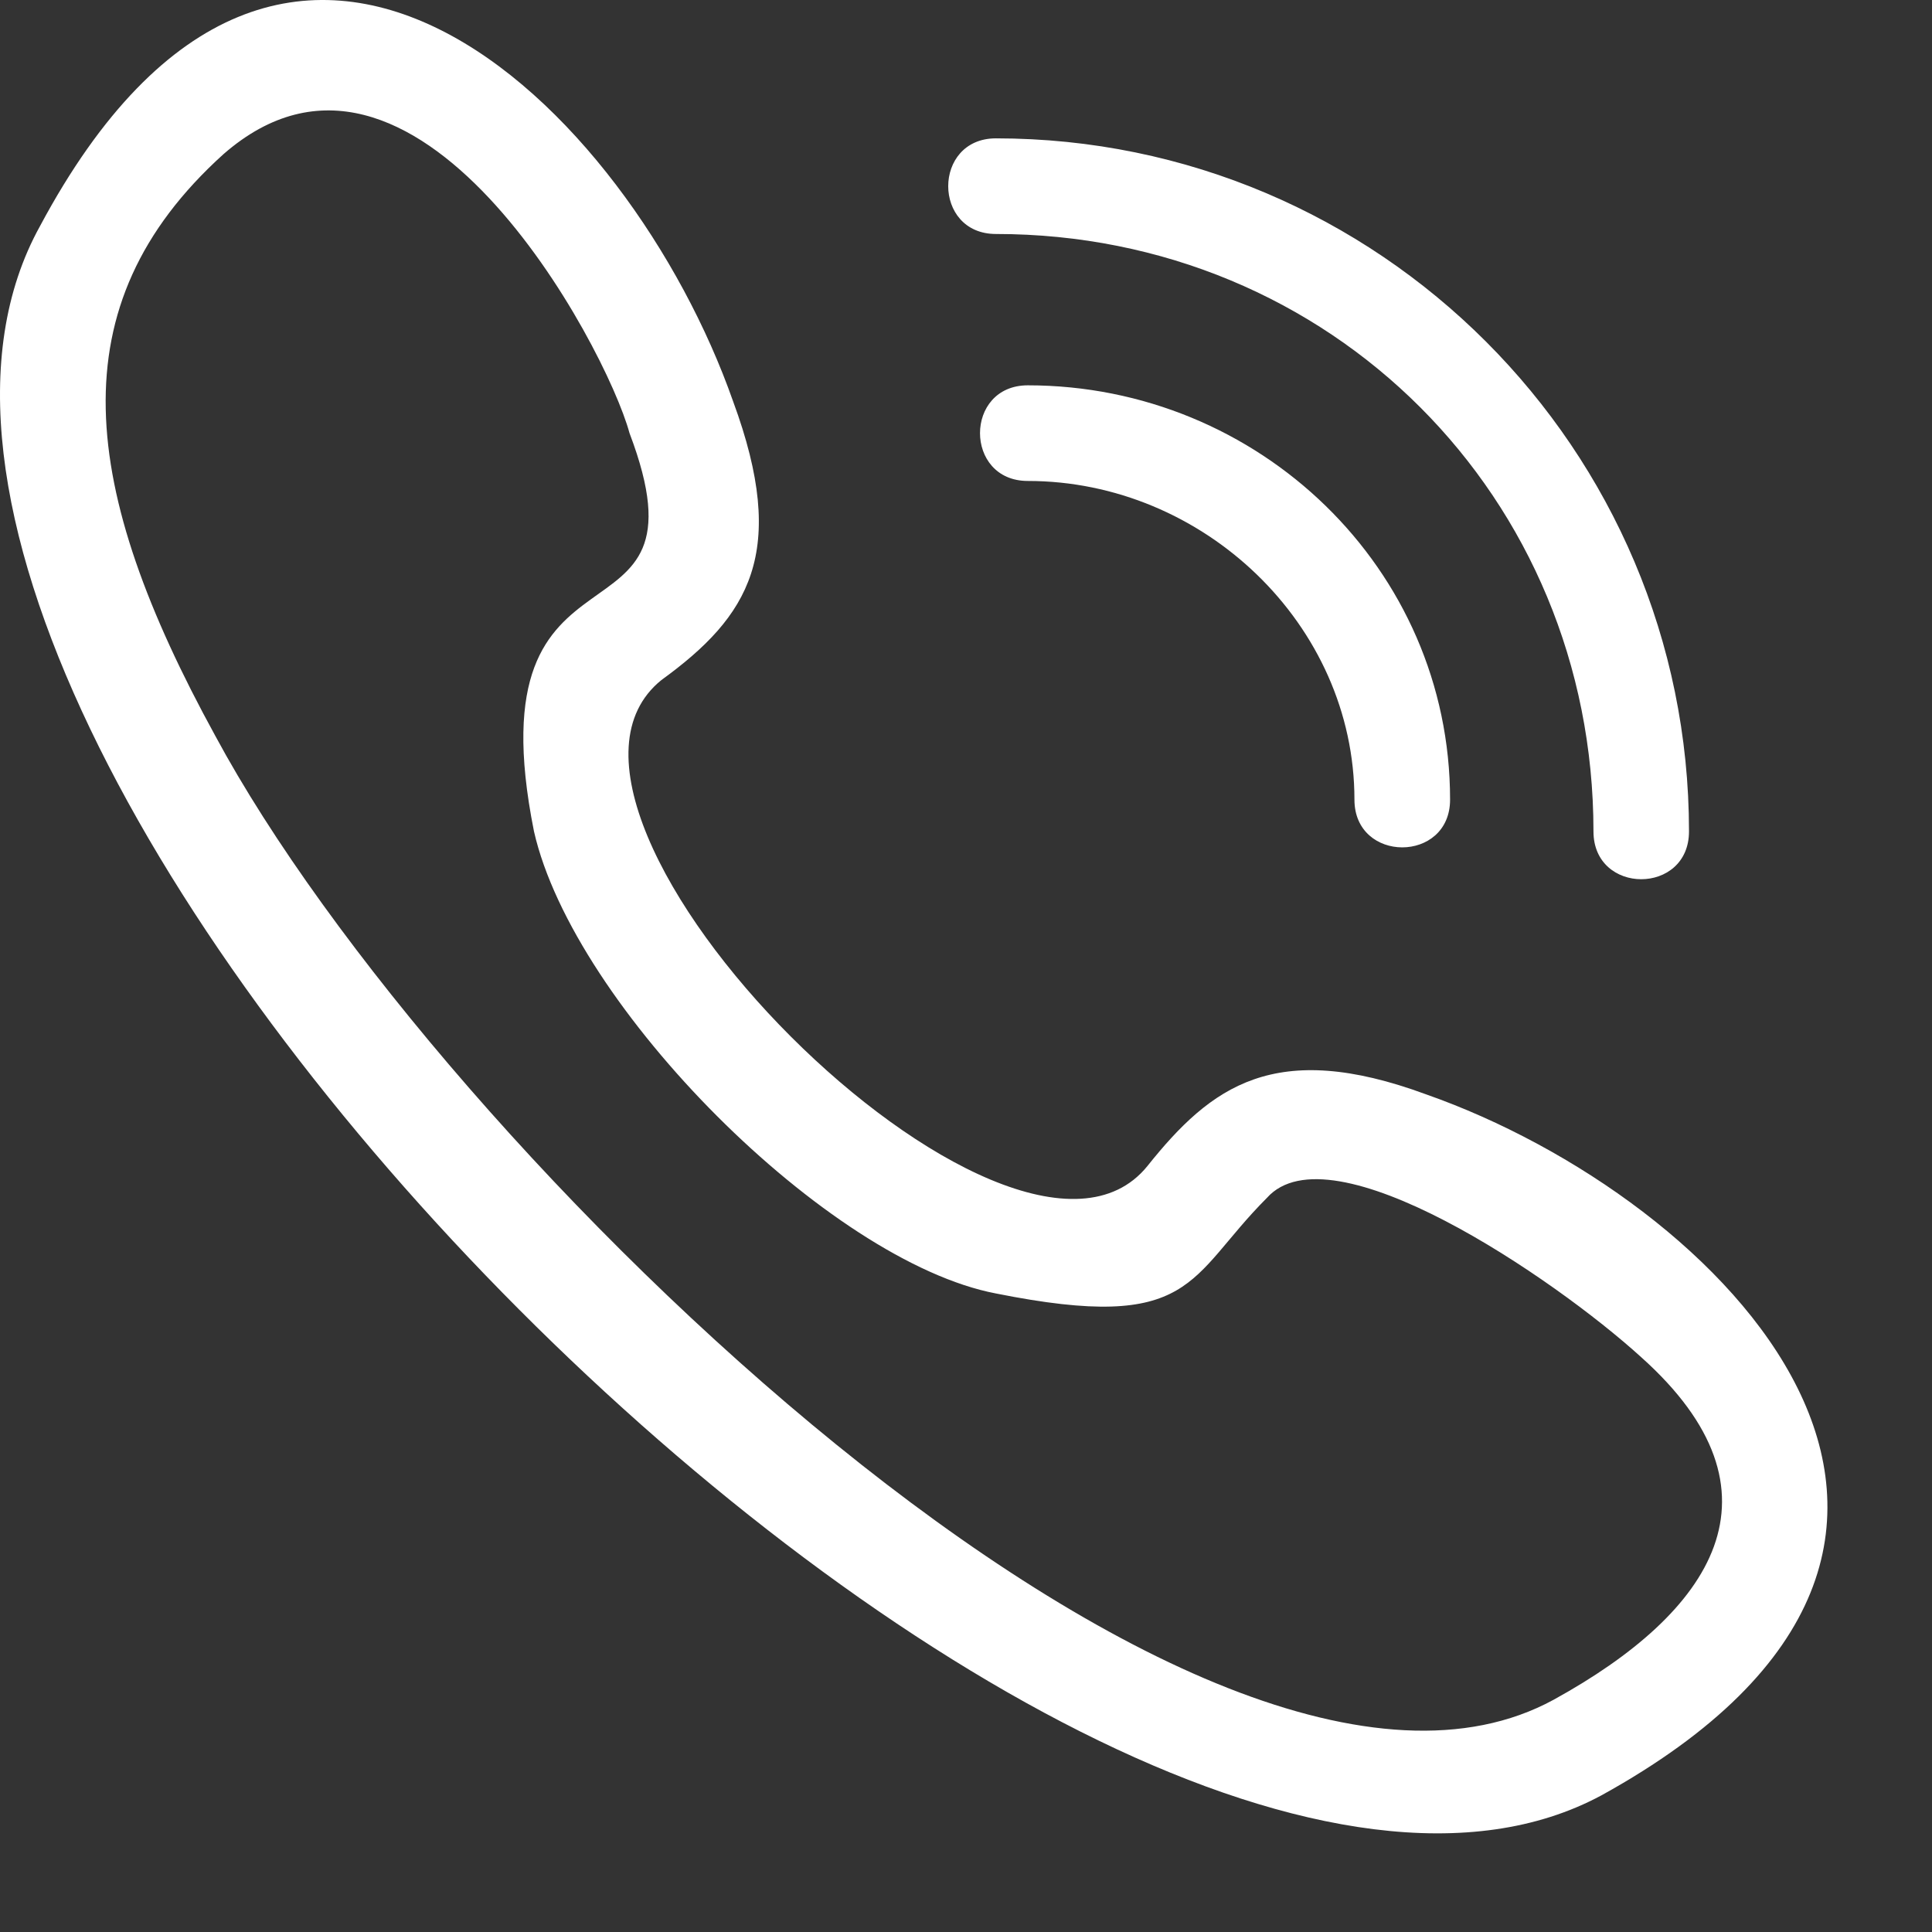 <svg width="18" height="18" viewBox="0 0 18 18" fill="none" xmlns="http://www.w3.org/2000/svg">
<rect x="0" y="0" width="18" height="18" fill="#333333" stroke="none"/>
<path d="M0.373 2.106C2.674 -2.199 5.865 0.992 6.83 3.739C7.35 5.149 6.979 5.743 6.162 6.336C4.603 7.598 9.428 12.422 10.69 10.864C11.283 10.121 11.877 9.676 13.287 10.196C16.033 11.161 19.225 14.352 14.92 16.727C10.096 19.325 -2.299 6.93 0.373 2.106ZM9.279 2.18C8.686 2.18 8.686 1.289 9.279 1.289C12.842 1.289 15.736 4.184 15.736 7.746C15.736 8.34 14.846 8.34 14.846 7.746C14.846 4.629 12.396 2.18 9.279 2.18ZM9.576 4.481C8.982 4.481 8.982 3.59 9.576 3.59C11.729 3.59 13.51 5.297 13.51 7.45C13.51 8.043 12.619 8.043 12.619 7.45C12.619 5.817 11.209 4.481 9.576 4.481ZM2.08 1.438C0.521 2.848 0.744 4.555 2.006 6.856C4.084 10.715 11.209 17.618 14.475 15.836C15.959 15.02 16.701 13.907 15.291 12.645C14.475 11.903 12.396 10.493 11.803 11.161C11.061 11.903 11.135 12.422 9.279 12.051C7.721 11.754 5.346 9.379 4.975 7.746C4.381 4.778 6.682 6.188 5.865 4.035C5.643 3.219 3.861 -0.121 2.08 1.438Z" fill="white"/>
</svg>
